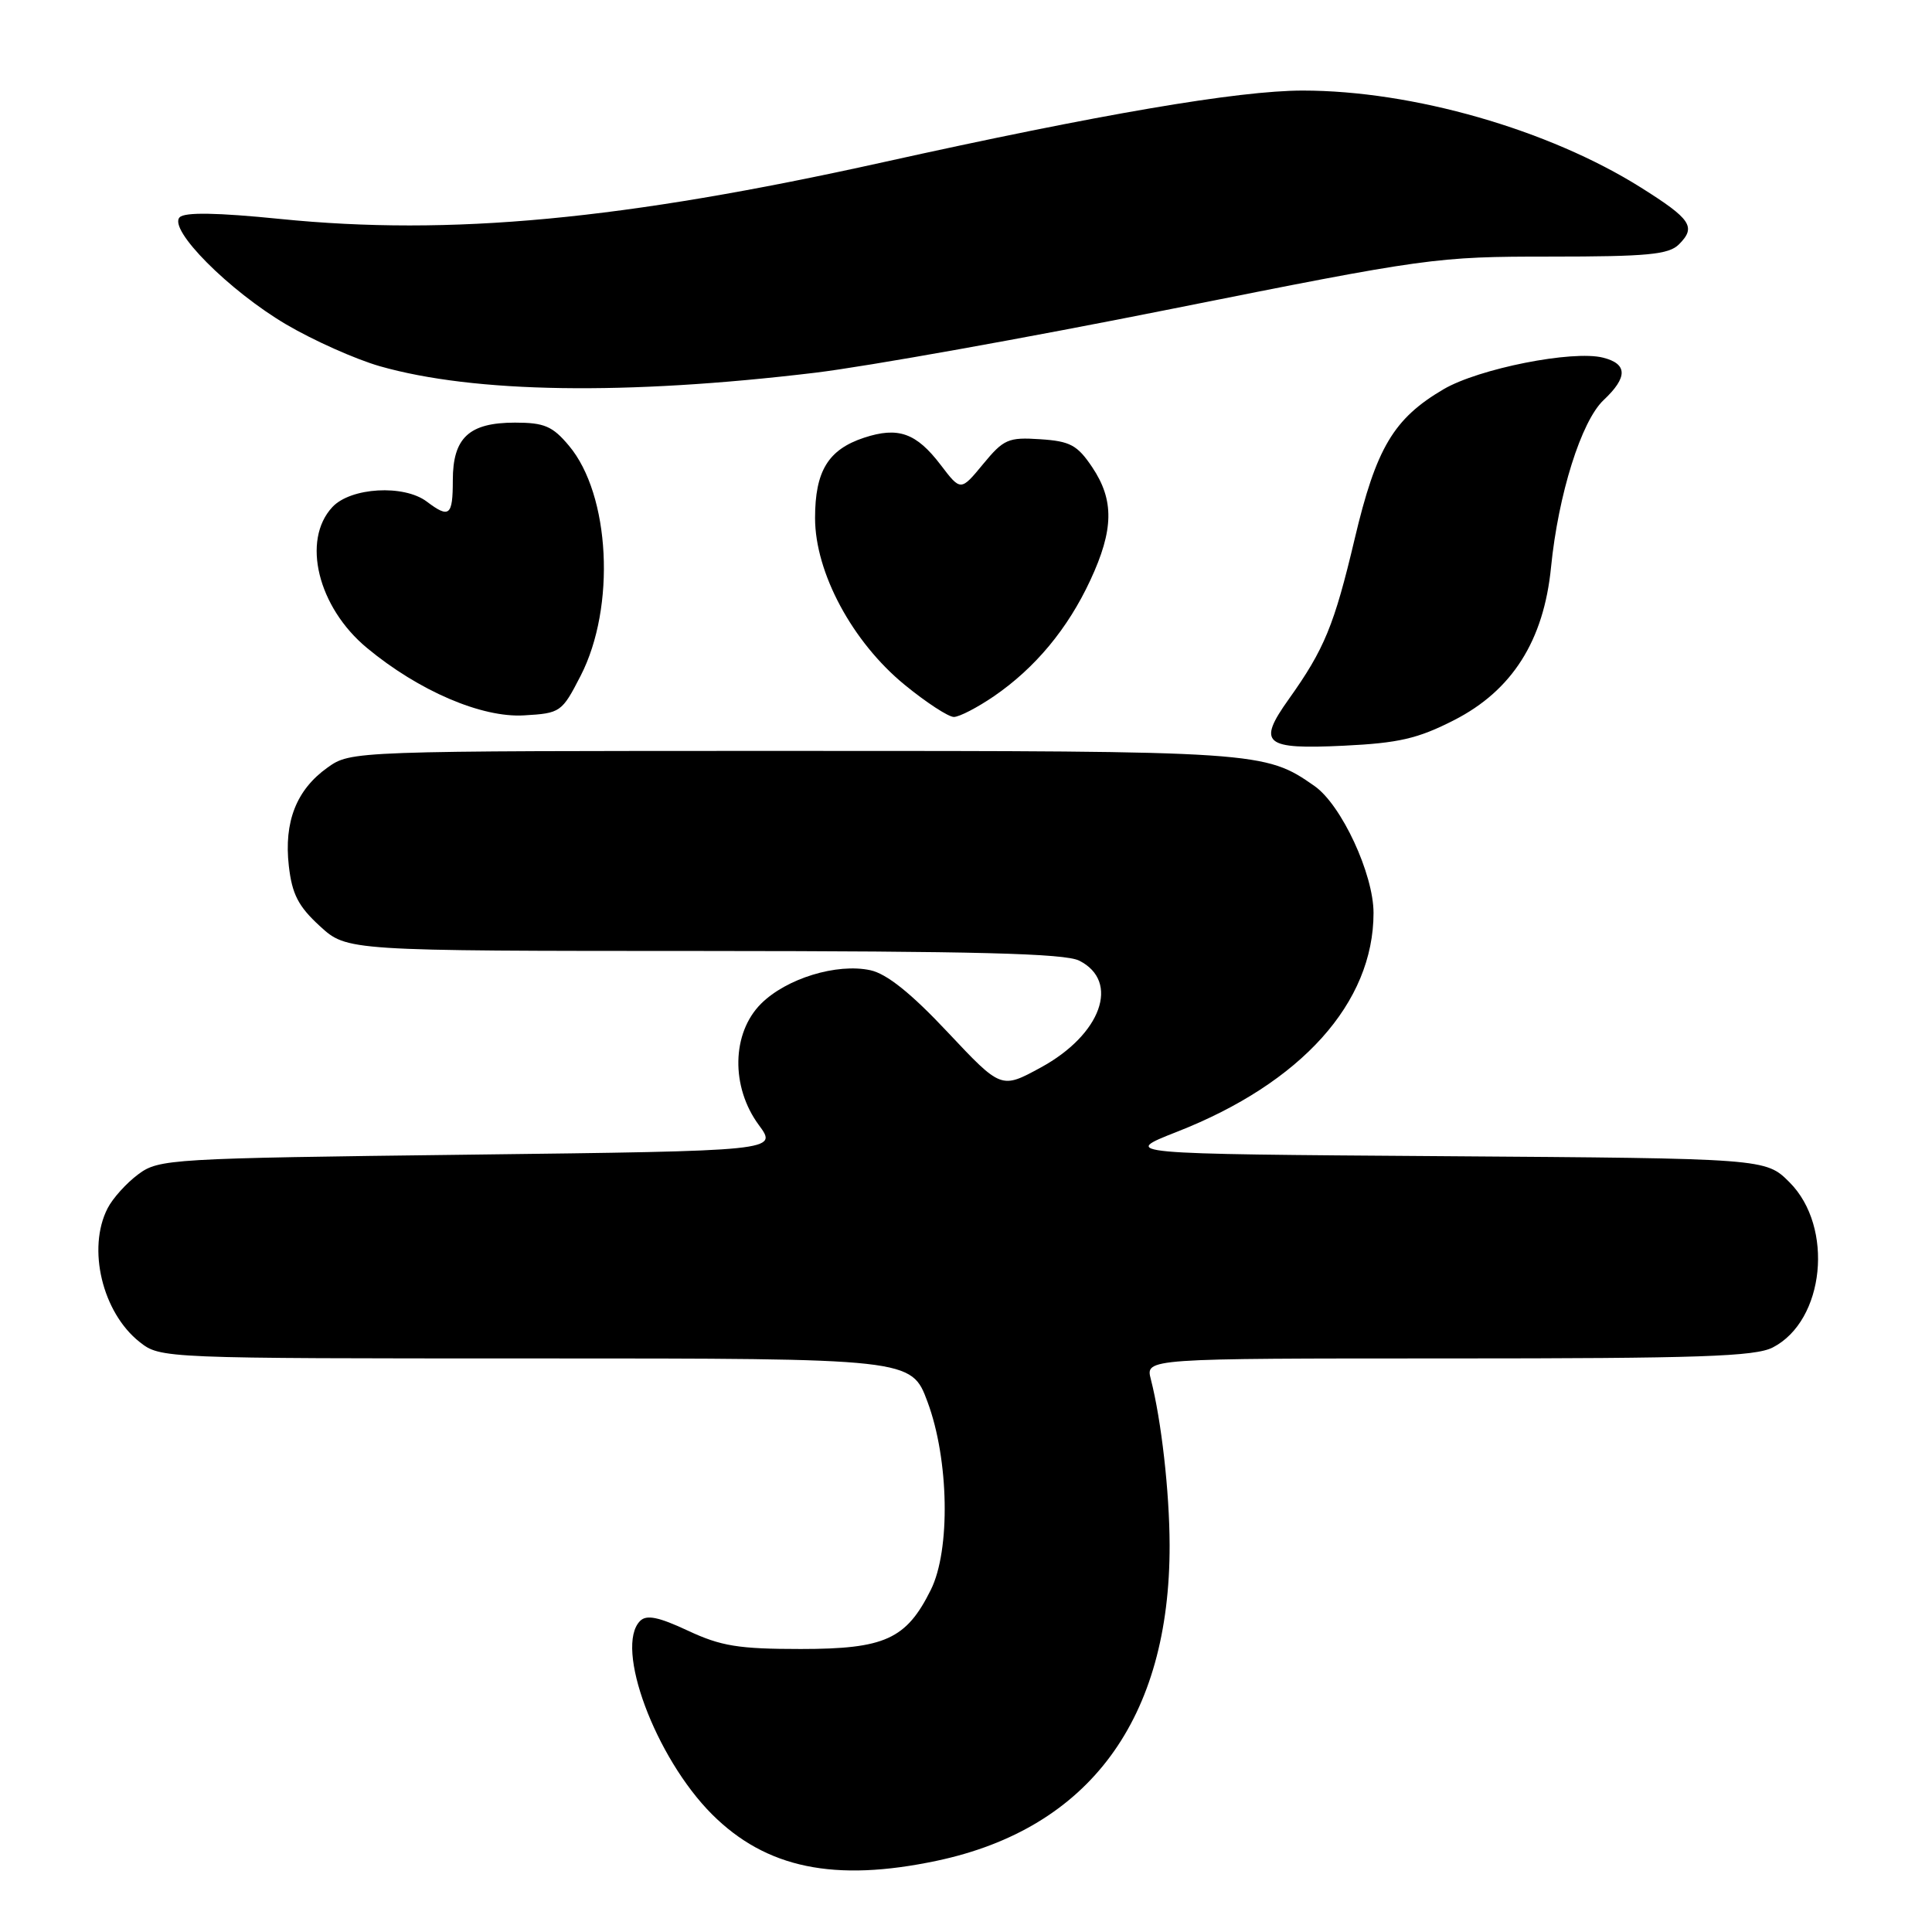 <?xml version="1.0" encoding="UTF-8" standalone="no"?>
<!DOCTYPE svg PUBLIC "-//W3C//DTD SVG 1.1//EN" "http://www.w3.org/Graphics/SVG/1.1/DTD/svg11.dtd" >
<svg xmlns="http://www.w3.org/2000/svg" xmlns:xlink="http://www.w3.org/1999/xlink" version="1.1" viewBox="0 0 256 256">
 <g >
 <path fill="currentColor"
d=" M 124.14 246.56 C 144.36 242.27 155.04 227.76 154.98 204.70 C 154.96 197.65 153.89 188.21 152.49 182.75 C 151.78 180.00 151.78 180.00 191.94 180.00 C 225.14 180.00 232.59 179.75 234.91 178.54 C 241.79 174.99 243.04 162.58 237.12 156.66 C 233.96 153.50 233.96 153.50 191.23 153.20 C 148.50 152.90 148.50 152.90 155.95 149.97 C 172.45 143.51 182.00 132.87 182.00 120.97 C 182.00 115.81 177.75 106.66 174.19 104.16 C 167.62 99.55 166.82 99.50 105.00 99.50 C 46.50 99.50 46.50 99.50 43.38 101.72 C 39.28 104.65 37.61 108.88 38.27 114.73 C 38.70 118.49 39.52 120.09 42.39 122.72 C 45.97 126.00 45.97 126.00 93.24 126.01 C 129.24 126.03 141.10 126.33 143.00 127.29 C 148.46 130.04 145.92 137.09 137.91 141.45 C 132.66 144.31 132.66 144.31 125.58 136.78 C 120.73 131.61 117.50 129.03 115.33 128.56 C 110.88 127.60 104.20 129.65 100.84 133.00 C 96.95 136.89 96.82 144.01 100.54 149.06 C 103.08 152.50 103.08 152.50 62.11 153.00 C 22.49 153.48 21.05 153.57 18.32 155.60 C 16.77 156.75 14.94 158.77 14.26 160.10 C 11.52 165.43 13.56 173.93 18.51 177.83 C 21.26 179.99 21.50 180.00 71.01 180.00 C 120.76 180.00 120.76 180.00 122.90 185.75 C 125.75 193.39 125.96 205.40 123.34 210.66 C 120.09 217.21 117.24 218.50 106.10 218.50 C 97.85 218.50 95.53 218.12 91.15 216.07 C 87.26 214.25 85.67 213.93 84.82 214.78 C 81.38 218.22 86.83 232.88 94.34 240.40 C 101.51 247.56 110.57 249.43 124.14 246.56 Z  M 192.68 95.42 C 200.37 91.49 204.56 84.89 205.52 75.16 C 206.48 65.51 209.53 55.79 212.49 53.01 C 215.70 49.99 215.67 48.21 212.41 47.39 C 208.37 46.37 195.96 48.84 191.29 51.57 C 184.66 55.46 182.35 59.35 179.50 71.41 C 176.79 82.86 175.49 86.02 170.75 92.67 C 166.57 98.54 167.49 99.32 178.06 98.81 C 185.33 98.46 187.86 97.88 192.68 95.42 Z  M 76.94 89.54 C 81.62 80.43 80.86 65.55 75.38 59.05 C 73.22 56.47 72.12 56.00 68.24 56.00 C 62.15 56.00 60.00 58.00 60.00 63.65 C 60.00 68.35 59.54 68.72 56.56 66.47 C 53.52 64.17 46.47 64.58 44.04 67.19 C 39.94 71.59 42.12 80.47 48.63 85.86 C 55.49 91.55 63.83 95.13 69.44 94.79 C 74.27 94.51 74.45 94.38 76.94 89.54 Z  M 131.71 92.25 C 137.17 88.50 141.48 83.32 144.47 76.89 C 147.59 70.19 147.65 66.27 144.72 61.90 C 142.75 58.97 141.80 58.46 137.83 58.20 C 133.61 57.92 132.99 58.19 130.27 61.49 C 127.30 65.09 127.30 65.09 124.65 61.61 C 121.41 57.36 119.02 56.51 114.49 58.00 C 109.74 59.57 108.00 62.42 108.00 68.64 C 108.00 75.87 112.94 85.07 119.88 90.75 C 122.74 93.09 125.67 95.00 126.39 95.00 C 127.11 95.00 129.50 93.76 131.71 92.25 Z  M 108.00 49.39 C 114.88 48.56 136.12 44.76 155.21 40.94 C 189.18 34.15 190.25 34.00 205.39 34.00 C 218.30 34.00 221.12 33.73 222.47 32.38 C 224.78 30.07 224.09 29.04 217.43 24.85 C 205.19 17.16 187.19 12.00 172.62 12.00 C 164.07 12.00 145.65 15.15 117.00 21.50 C 82.55 29.14 59.69 31.29 37.10 29.01 C 28.75 28.17 24.50 28.10 23.81 28.79 C 22.23 30.37 30.35 38.53 37.94 43.00 C 41.55 45.12 47.11 47.60 50.31 48.52 C 62.83 52.09 82.91 52.40 108.00 49.39 Z "/>
</g>
</svg>